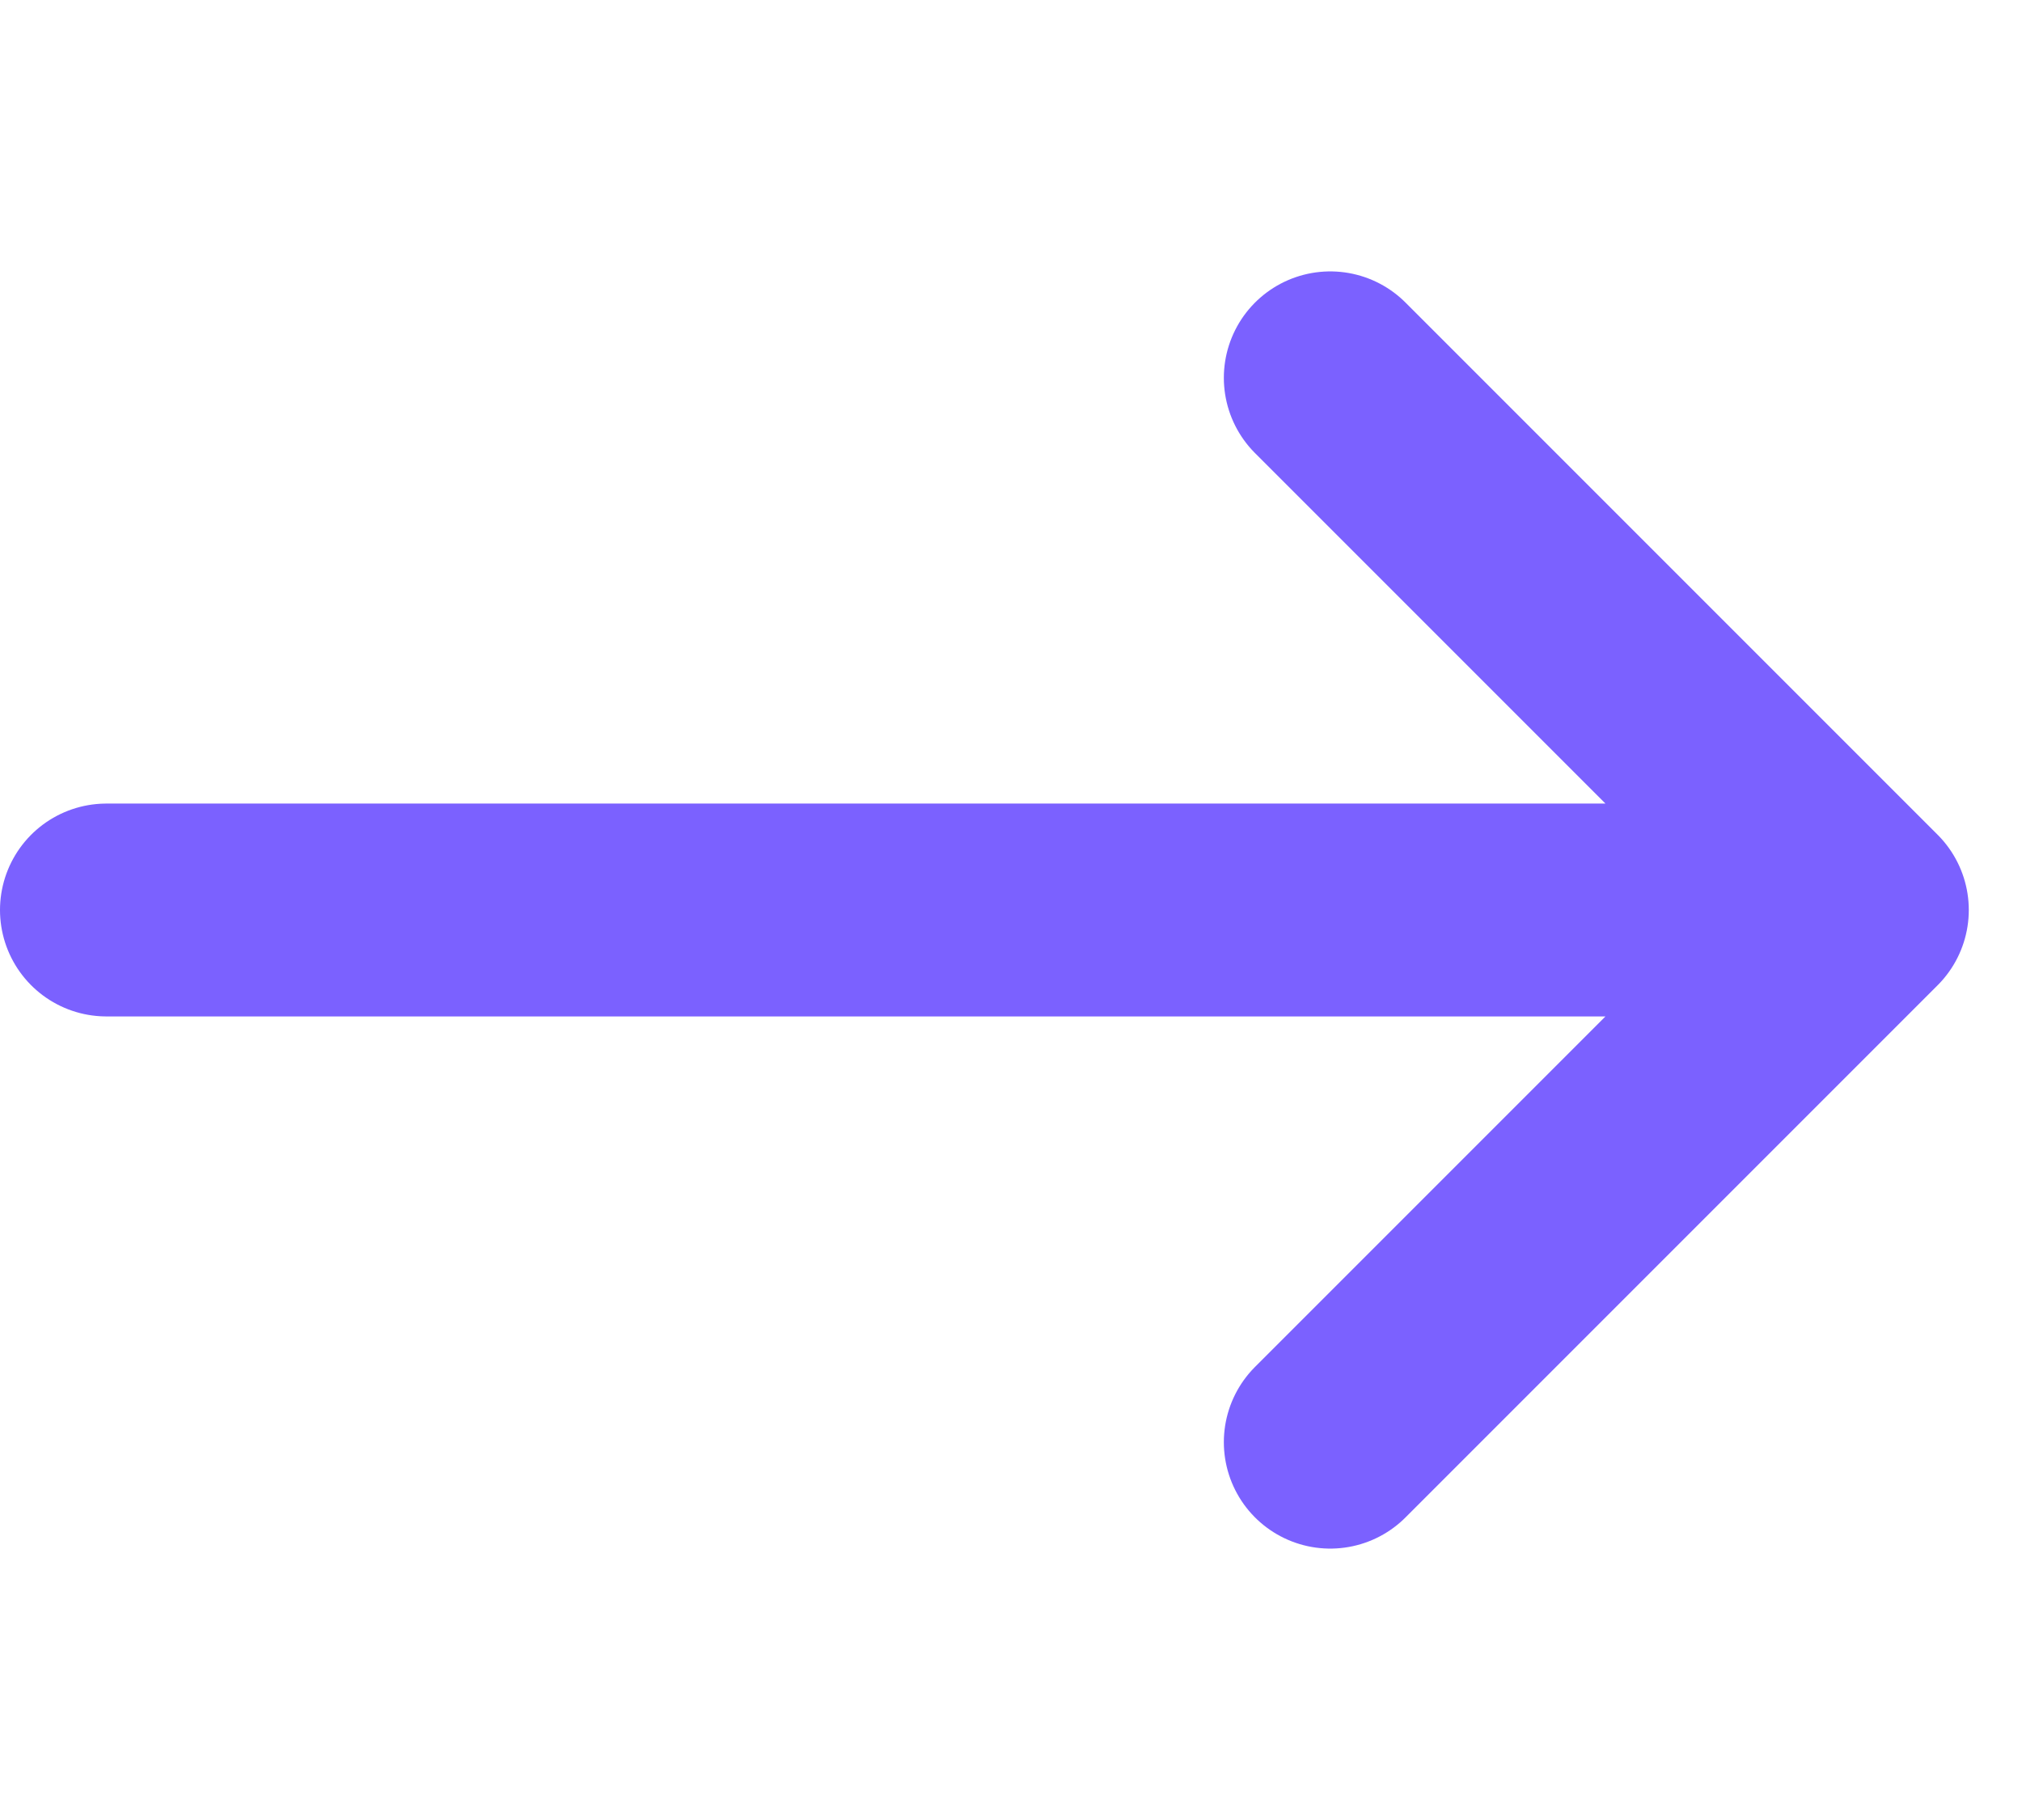 <svg width="20" height="18" viewBox="0 0 19 12" fill="current" xmlns="http://www.w3.org/2000/svg">
<path d="M12.5 11L17.5 6M17.5 6L12.5 1M17.5 6H1" stroke="#7b61ff" stroke-width="2" stroke-linecap="round" stroke-linejoin="round"/>
</svg>
